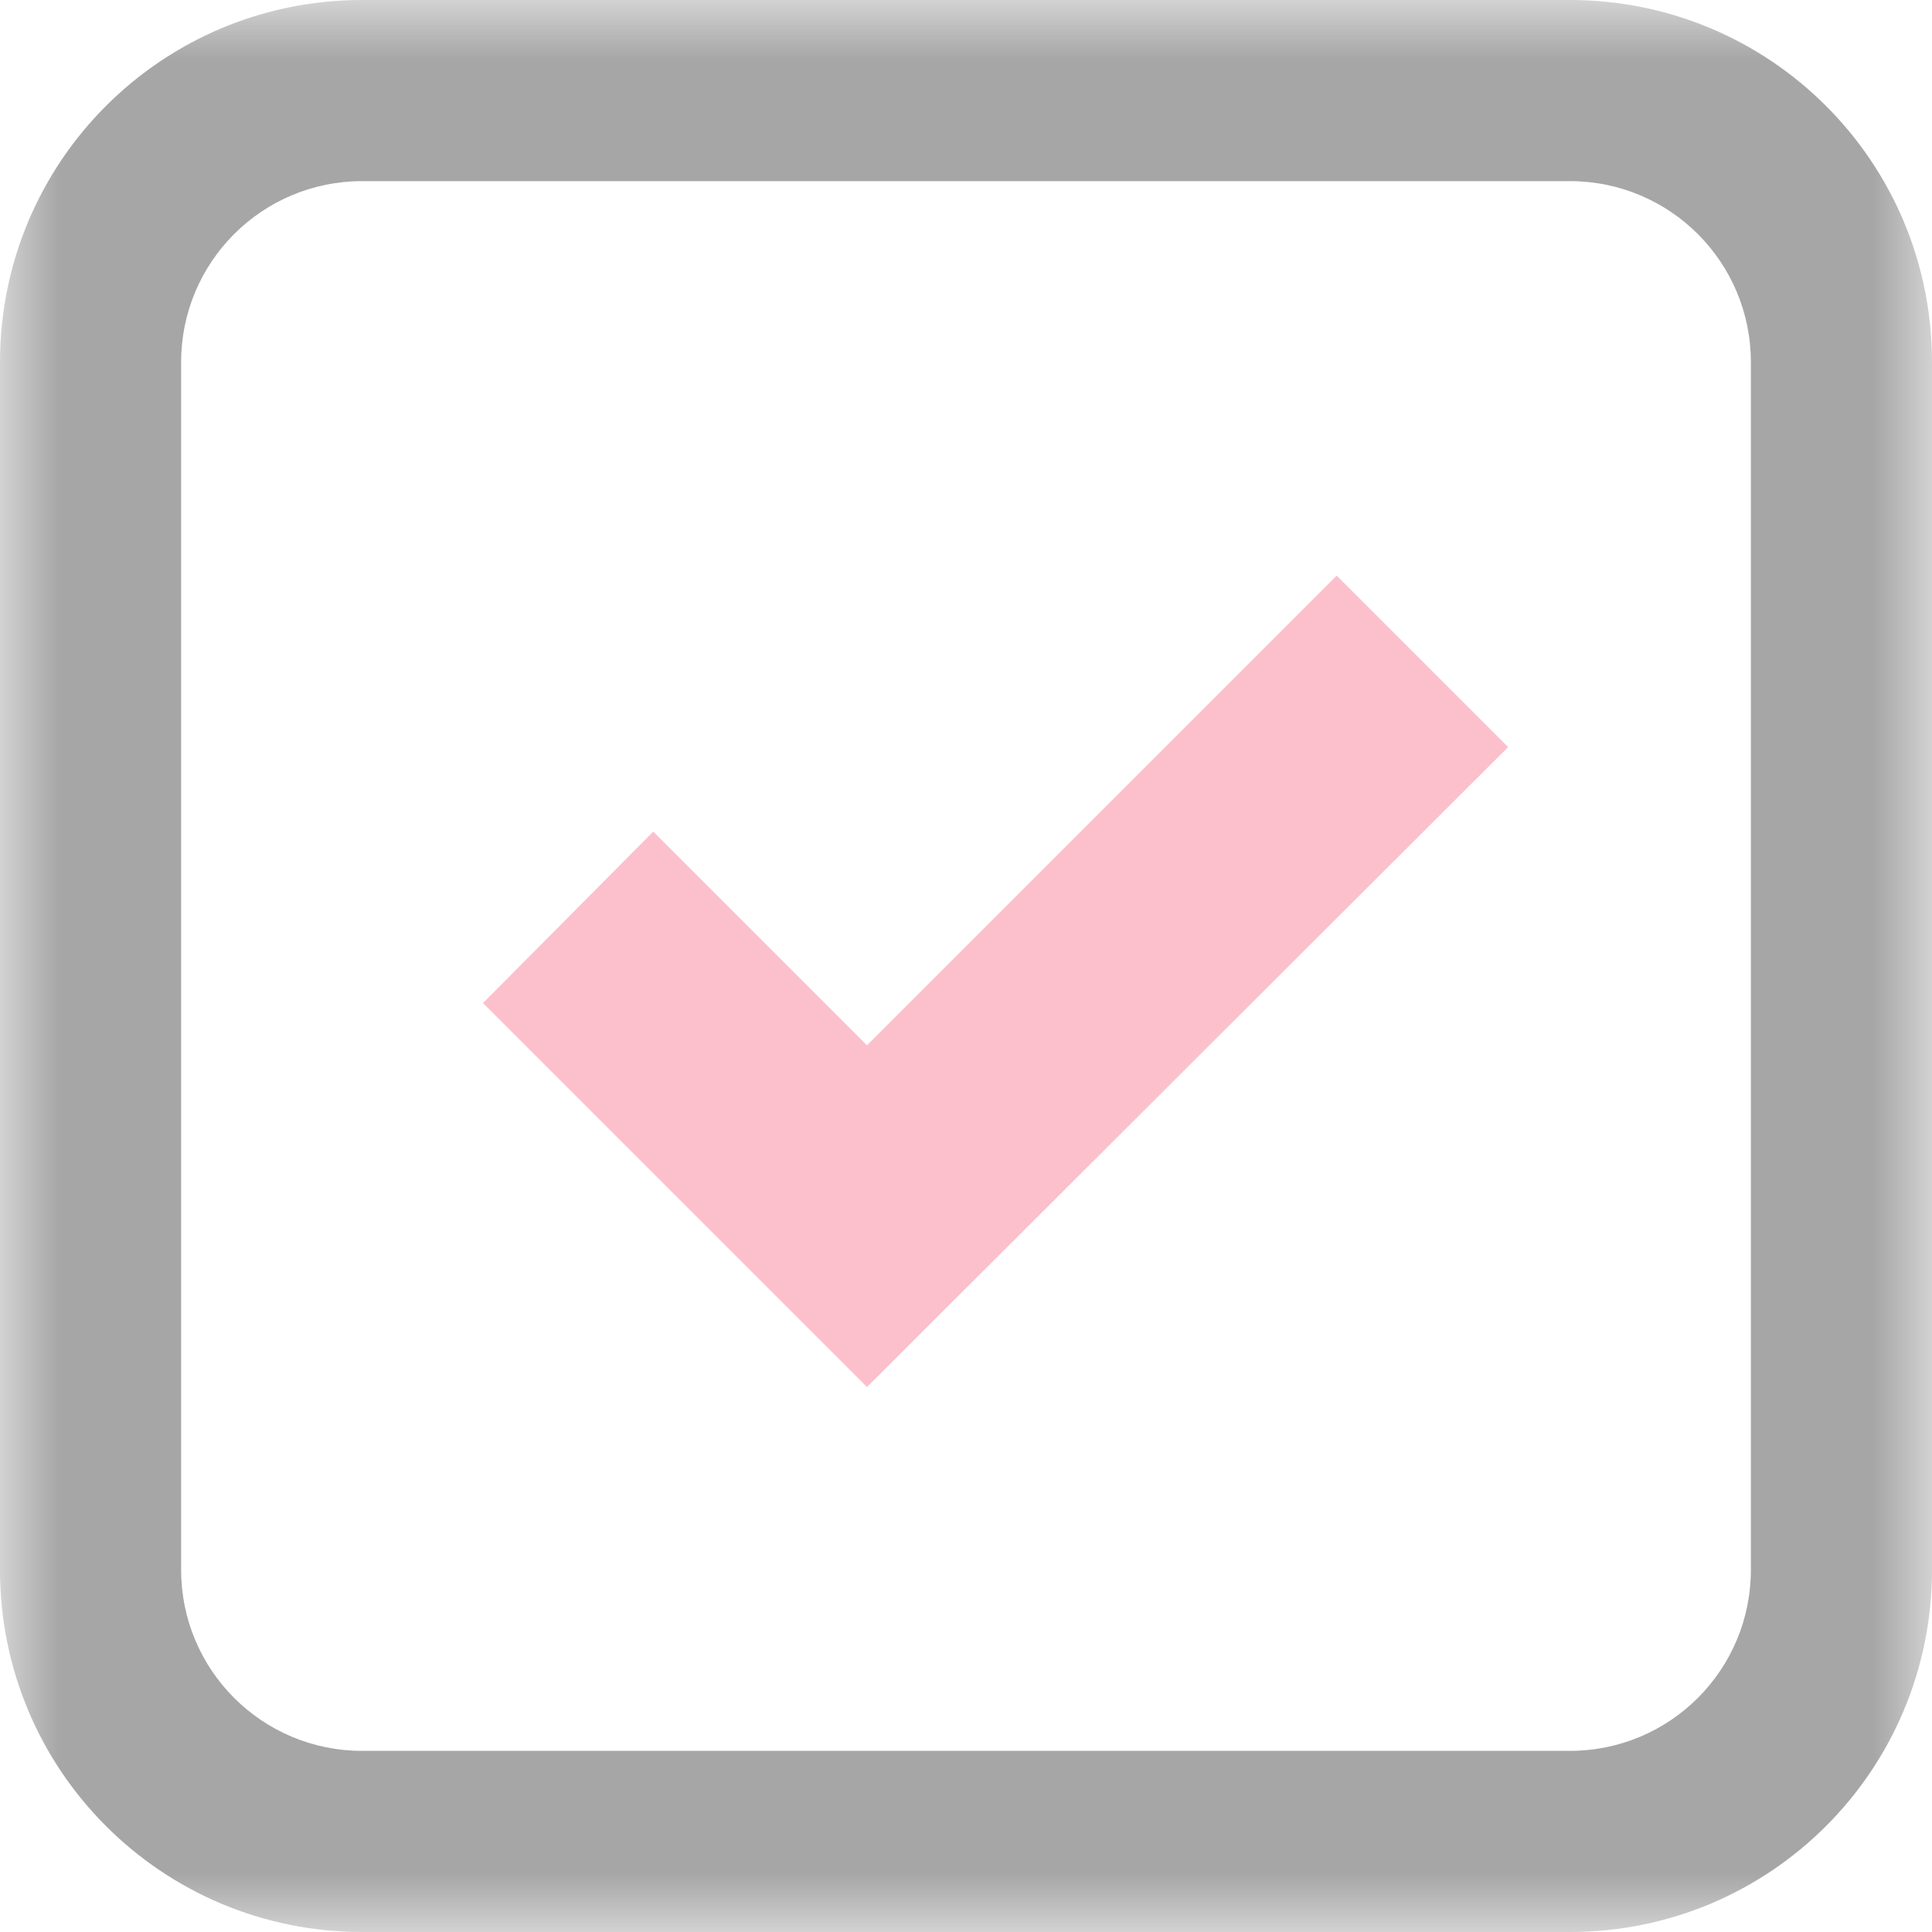 <svg xmlns="http://www.w3.org/2000/svg" xmlns:xlink="http://www.w3.org/1999/xlink" width="16" height="16" viewBox="0 0 16 16" fill="none"><defs><rect id="path_0" x="0" y="0" width="16" height="16" /></defs><g opacity="1" transform="translate(0 0)  rotate(0 8 8)"><mask id="bg-mask-0" fill="white"><use xlink:href="#path_0"></use></mask><g mask="url(#bg-mask-0)" ><path id="分组 1" fill-rule="evenodd" style="fill:#A6A6A6" transform="translate(0 0)  rotate(0 8 8)" opacity="1" d="M1.5 3L1.5 13C1.5 13.83 2.17 14.5 3 14.5L13 14.5C13.83 14.5 14.5 13.83 14.5 13L14.5 3C14.5 2.17 13.83 1.5 13 1.5L3 1.5C2.17 1.5 1.5 2.17 1.5 3Z M0 3L0 13C0 14.66 1.34 16 3 16L13 16C14.66 16 16 14.66 16 13L16 3C16 1.34 14.66 0 13 0L3 0C1.34 0 0 1.34 0 3Z " /><path id="路径 3" fill-rule="evenodd" style="fill:#FCC0CC" transform="translate(4 4.767)  rotate(0 4.242 3.359)" opacity="1" d="M0,3.54L3.18,6.72L8.49,1.42L7.07,0L3.18,3.89L1.41,2.12L0,3.54Z " /></g></g></svg>